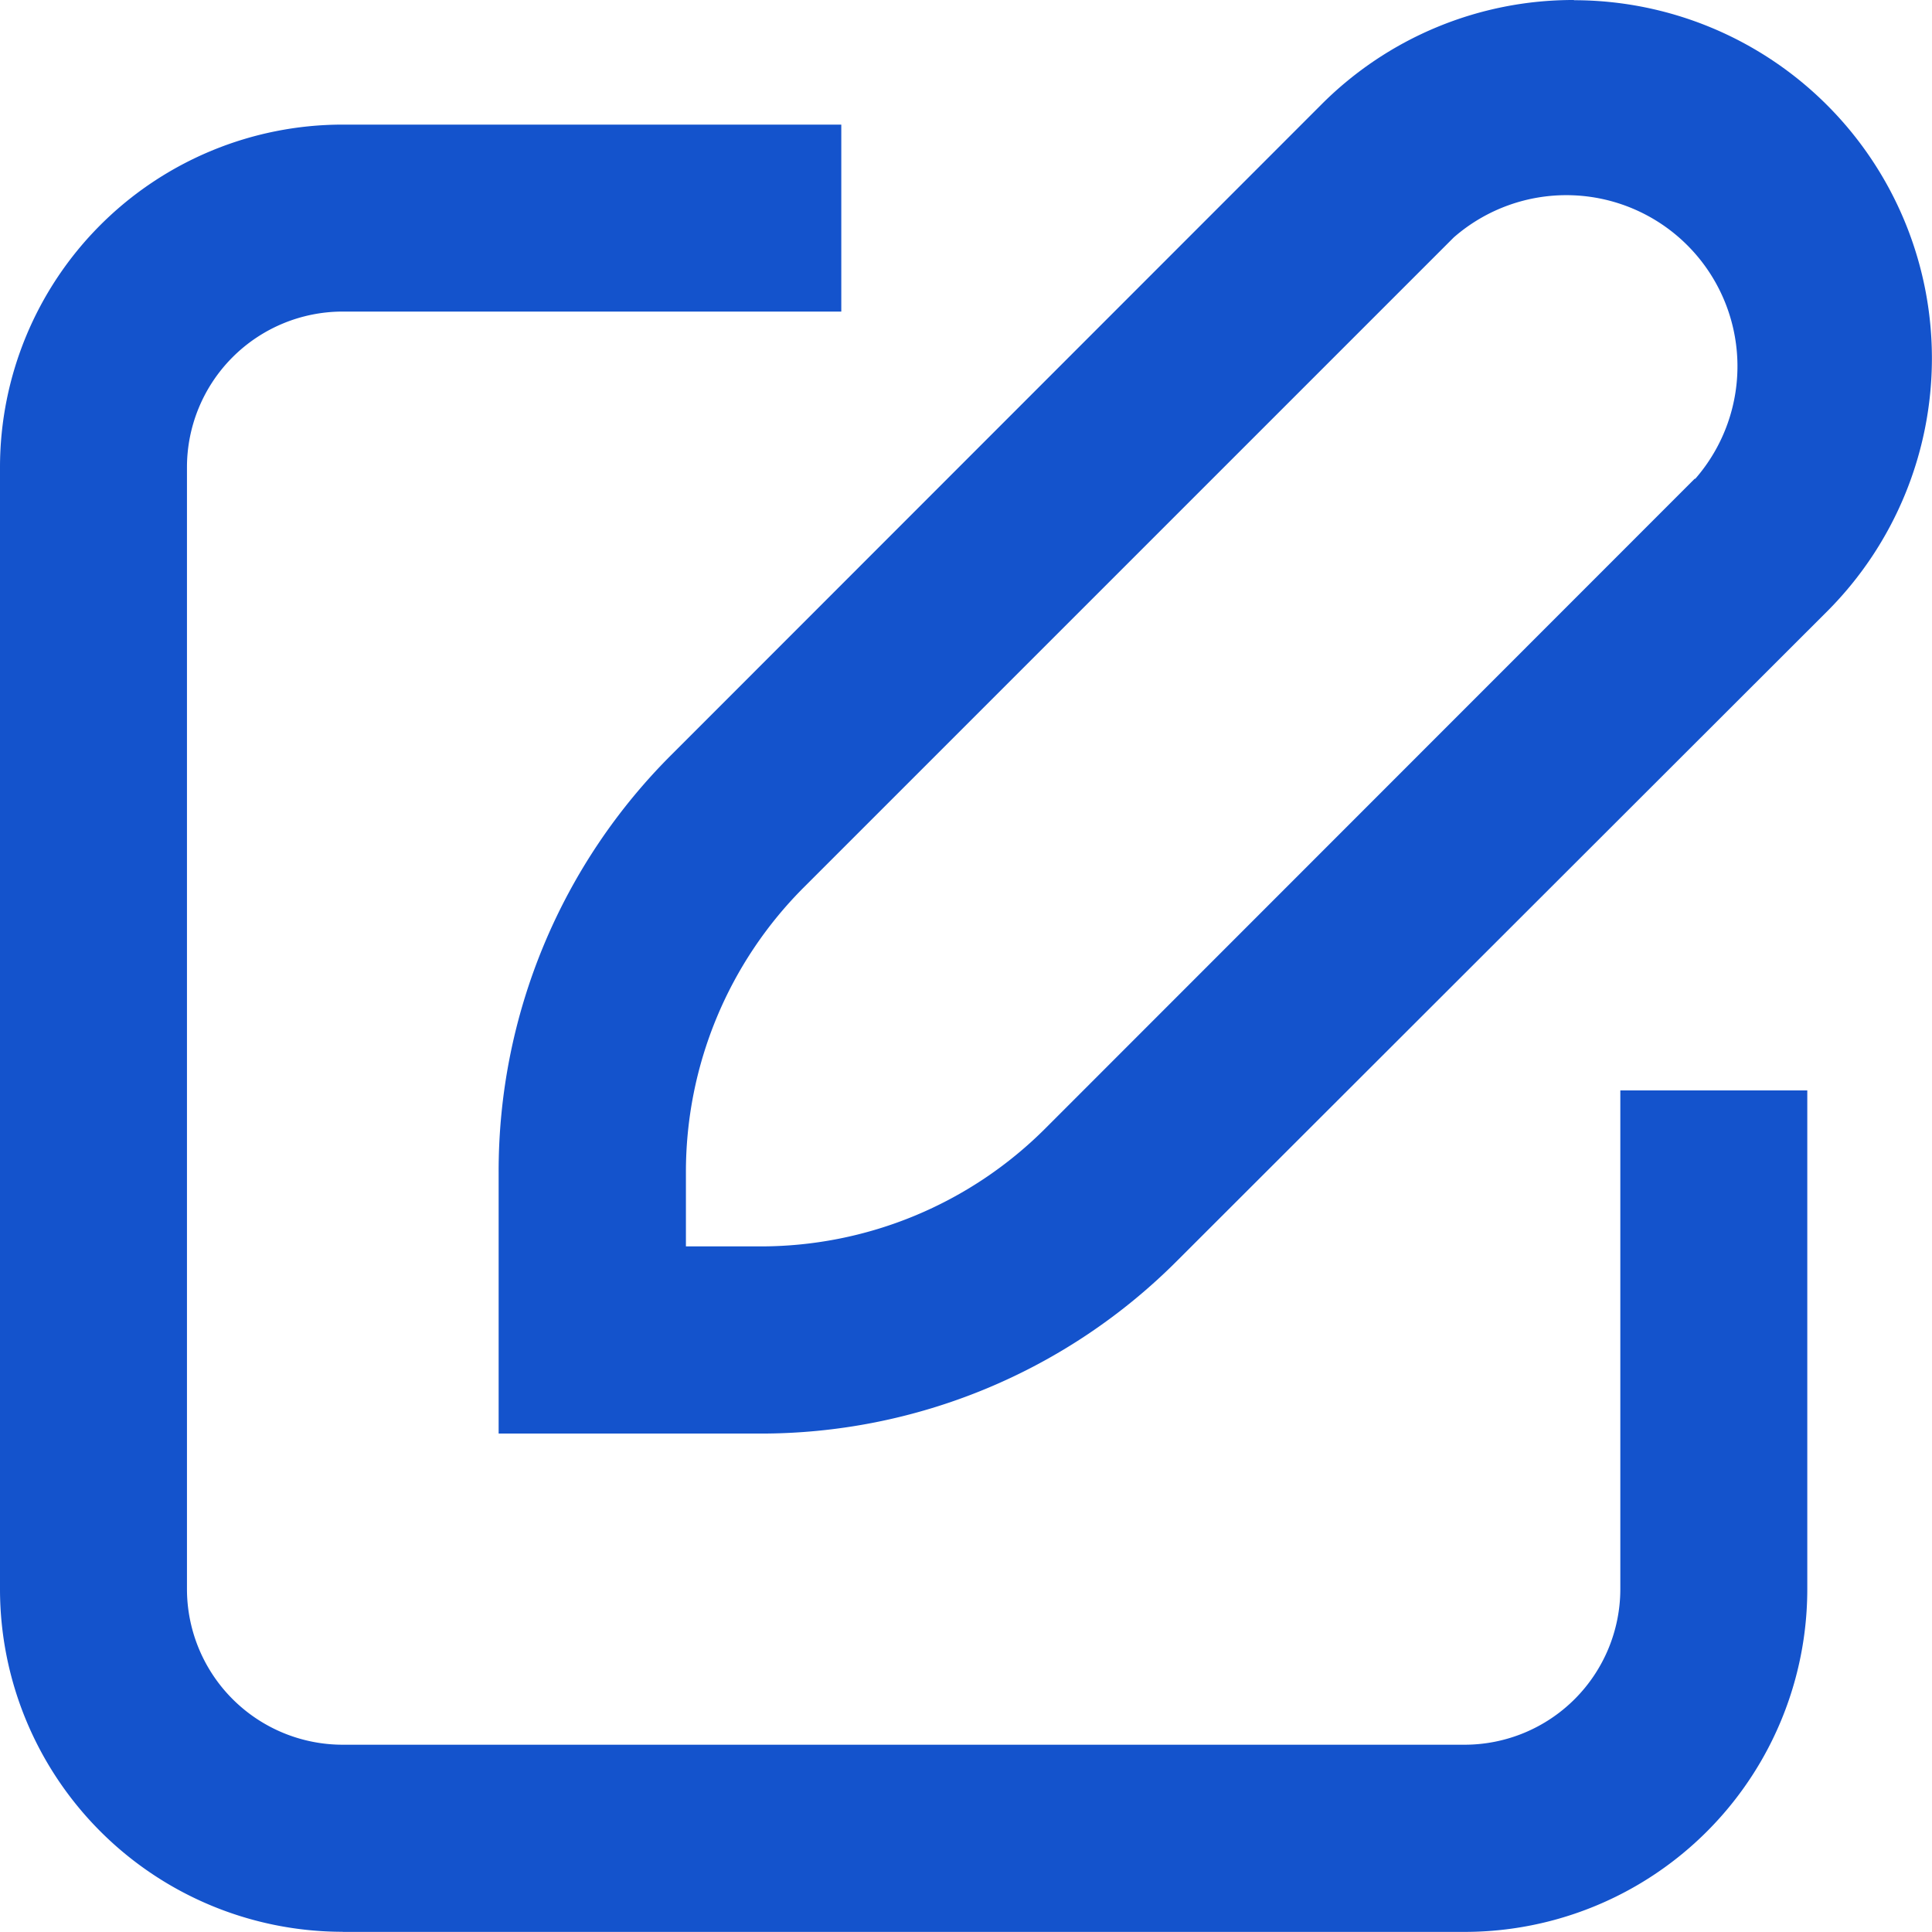 <svg id="noun-edit-3551034" xmlns="http://www.w3.org/2000/svg" width="18.404" height="18.403" viewBox="0 0 18.404 18.403">
  <path id="Path_17785" data-name="Path 17785" d="M276.249,106.4a3.387,3.387,0,0,0-2.41,1l-6.18,6.183a5.6,5.6,0,0,0-1.653,3.989v2.484h2.484a5.6,5.6,0,0,0,3.986-1.653l6.186-6.18a3.411,3.411,0,0,0-2.413-5.821Zm1.152,4.559-6.18,6.183a3.834,3.834,0,0,1-2.731,1.131h-.7v-.7a3.834,3.834,0,0,1,1.131-2.728l6.183-6.183a1.63,1.63,0,0,1,2.3,2.3Z" transform="translate(-261.256 -106.4)" fill="#1453cc"/>
  <path id="Path_17786" data-name="Path 17786" d="M179.663,146.016h10.686a3.265,3.265,0,0,0,3.265-3.265V138h-1.781v4.749a1.484,1.484,0,0,1-1.484,1.484H179.663a1.484,1.484,0,0,1-1.484-1.484V132.065a1.484,1.484,0,0,1,1.484-1.484h4.749V128.8h-4.749a3.265,3.265,0,0,0-3.265,3.265V142.75a3.265,3.265,0,0,0,3.265,3.265Z" transform="translate(-176.398 -127.613)" fill="#1453cc"/>
</svg>
